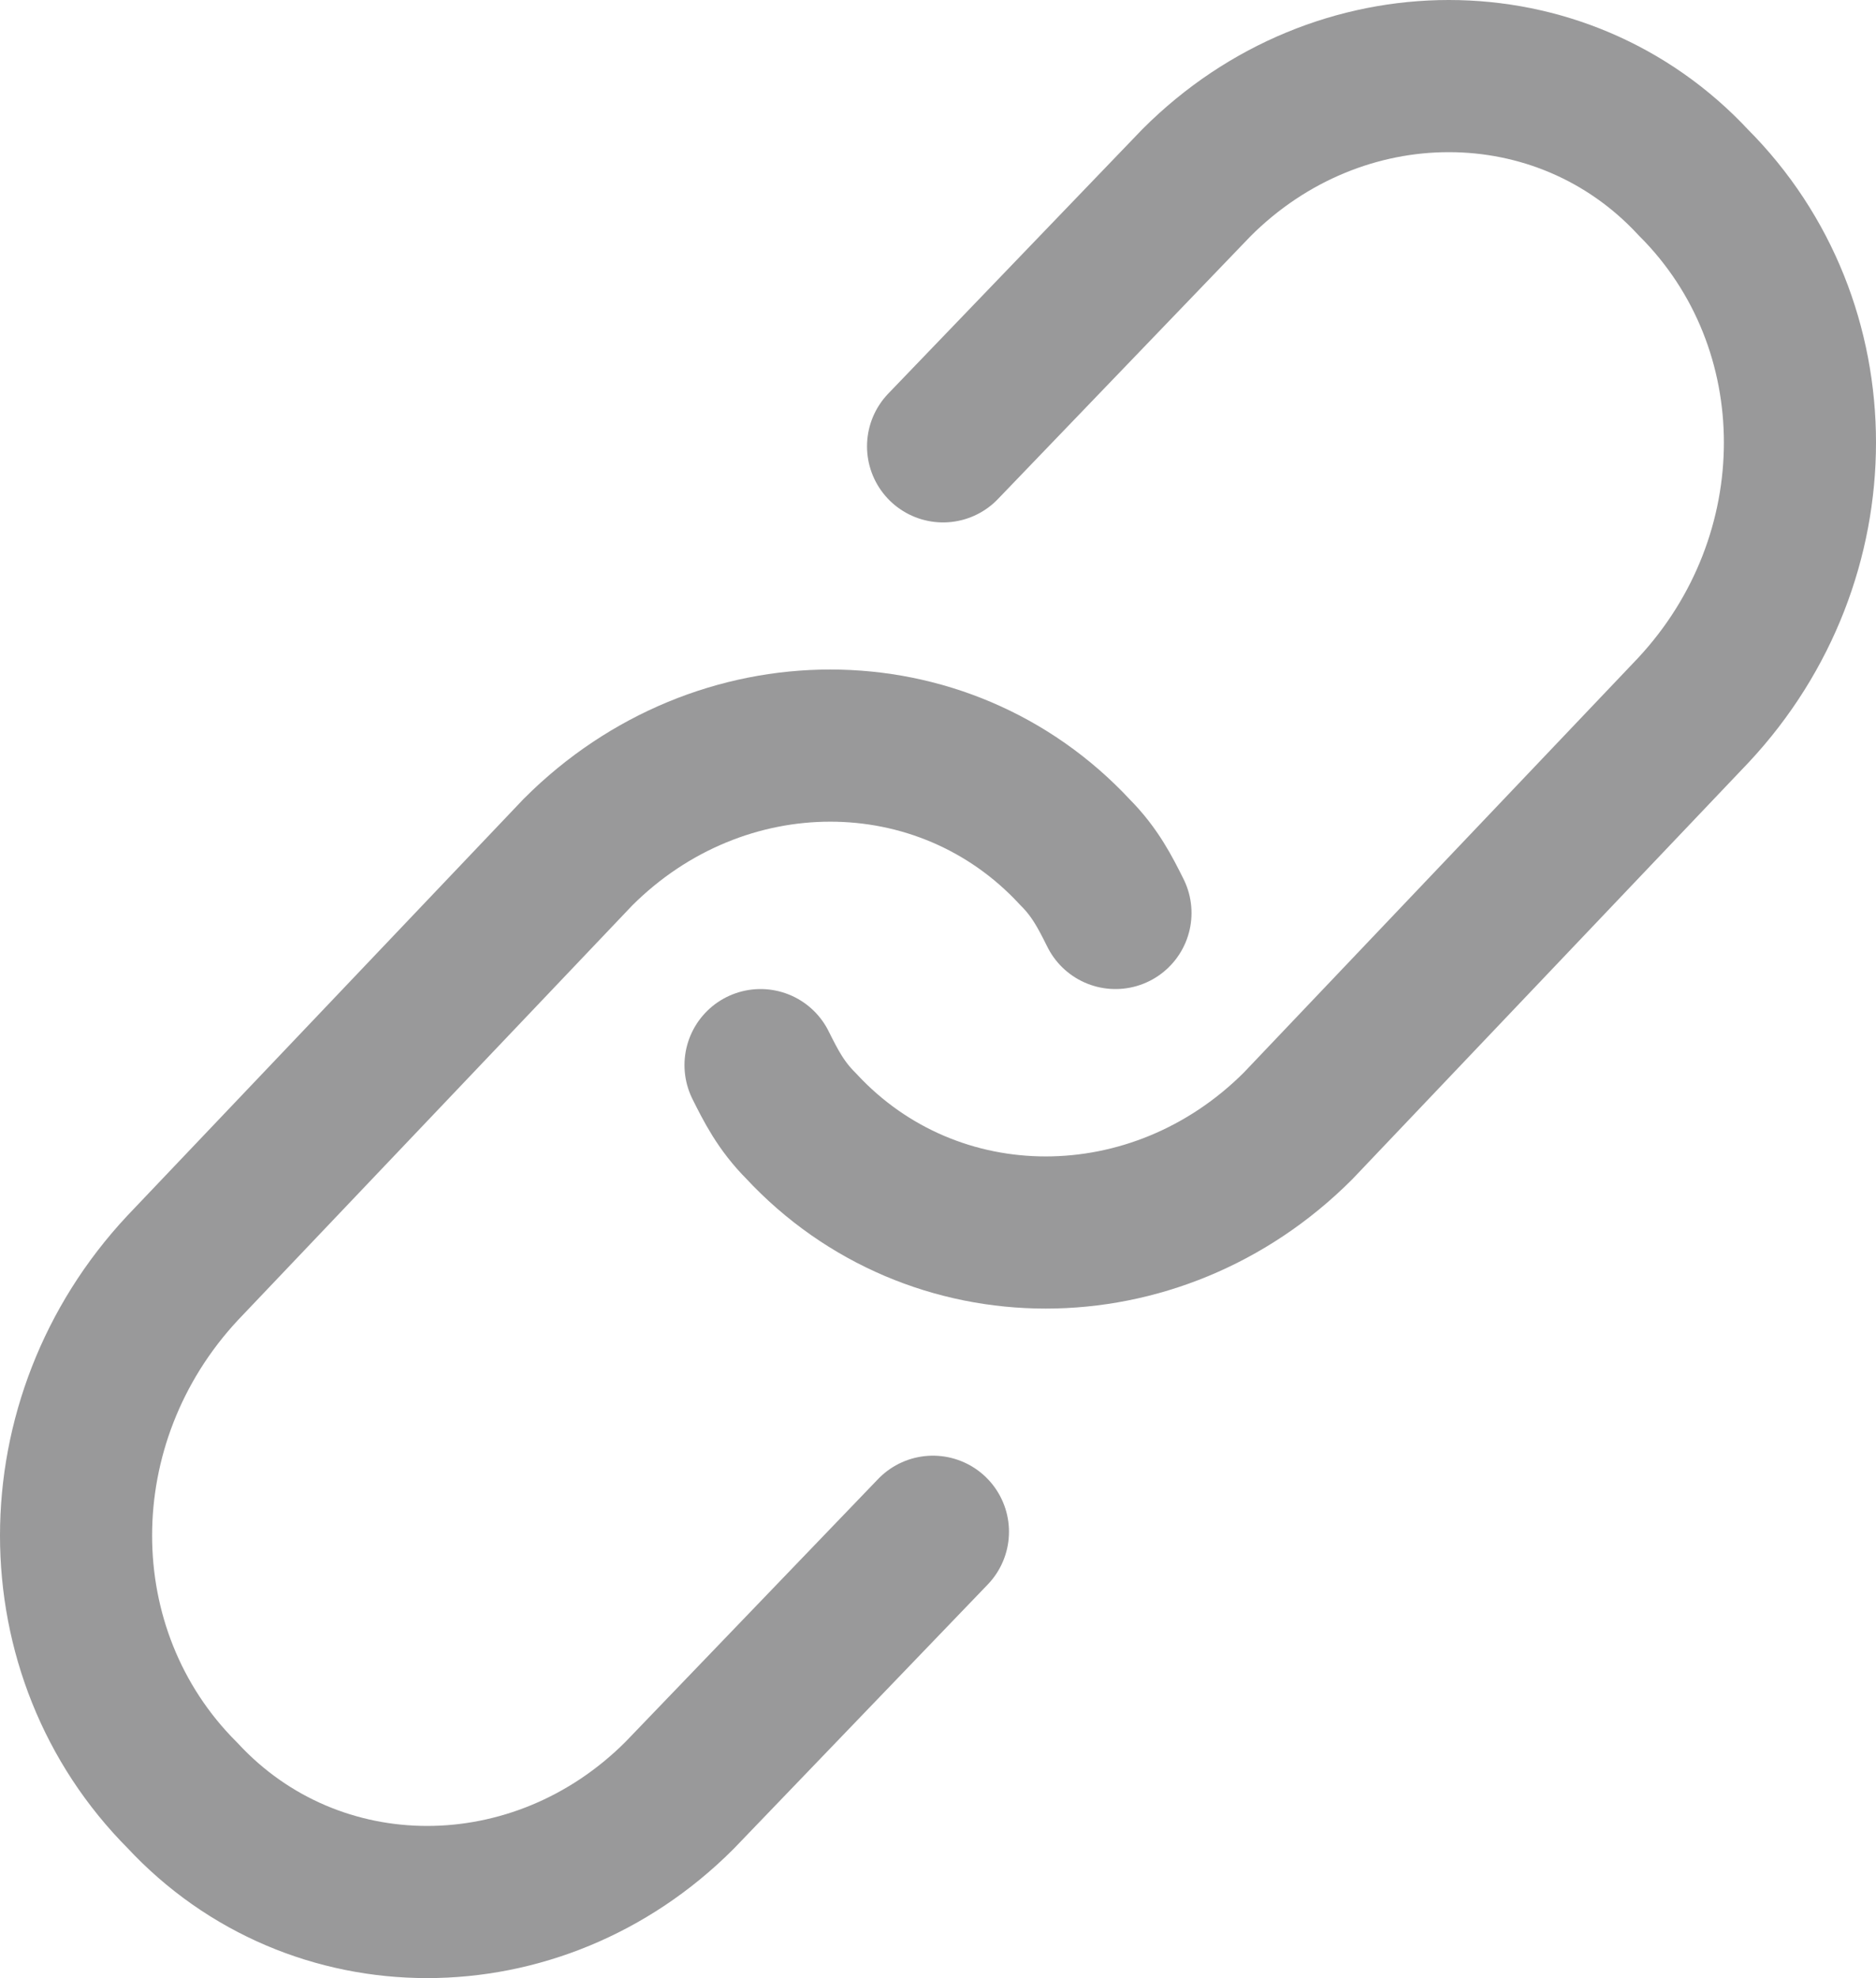 <?xml version="1.0" encoding="utf-8"?>
<!-- Generator: Adobe Illustrator 23.0.6, SVG Export Plug-In . SVG Version: 6.00 Build 0)  -->
<svg version="1.1" id="Layer_1" xmlns="http://www.w3.org/2000/svg" xmlns:xlink="http://www.w3.org/1999/xlink" x="0px" y="0px"
	 viewBox="0 0 18.5 19.5" enable-background="new 0 0 18.5 19.5" xml:space="preserve">
<path id="top_link" fill="none" stroke="#99999A" stroke-width="1.5" stroke-linecap="round" d="M9.3,4.4l2.5-2.6
	c1.4-1.4,3.6-1.4,4.9,0c1.4,1.4,1.4,3.7,0,5.2l-3.9,4.1c-1.4,1.4-3.6,1.4-4.9,0c-0.2-0.2-0.3-0.4-0.4-0.6"/>
<path id="bottom_link" fill="none" stroke="#99999A" stroke-width="1.5" stroke-linecap="round" d="M9.2,15.1l-2.5,2.6
	c-1.4,1.4-3.6,1.4-4.9,0c-1.4-1.4-1.4-3.7,0-5.2l3.9-4.1C7.1,7,9.3,7,10.6,8.4C10.8,8.6,10.9,8.8,11,9"/>
</svg>
